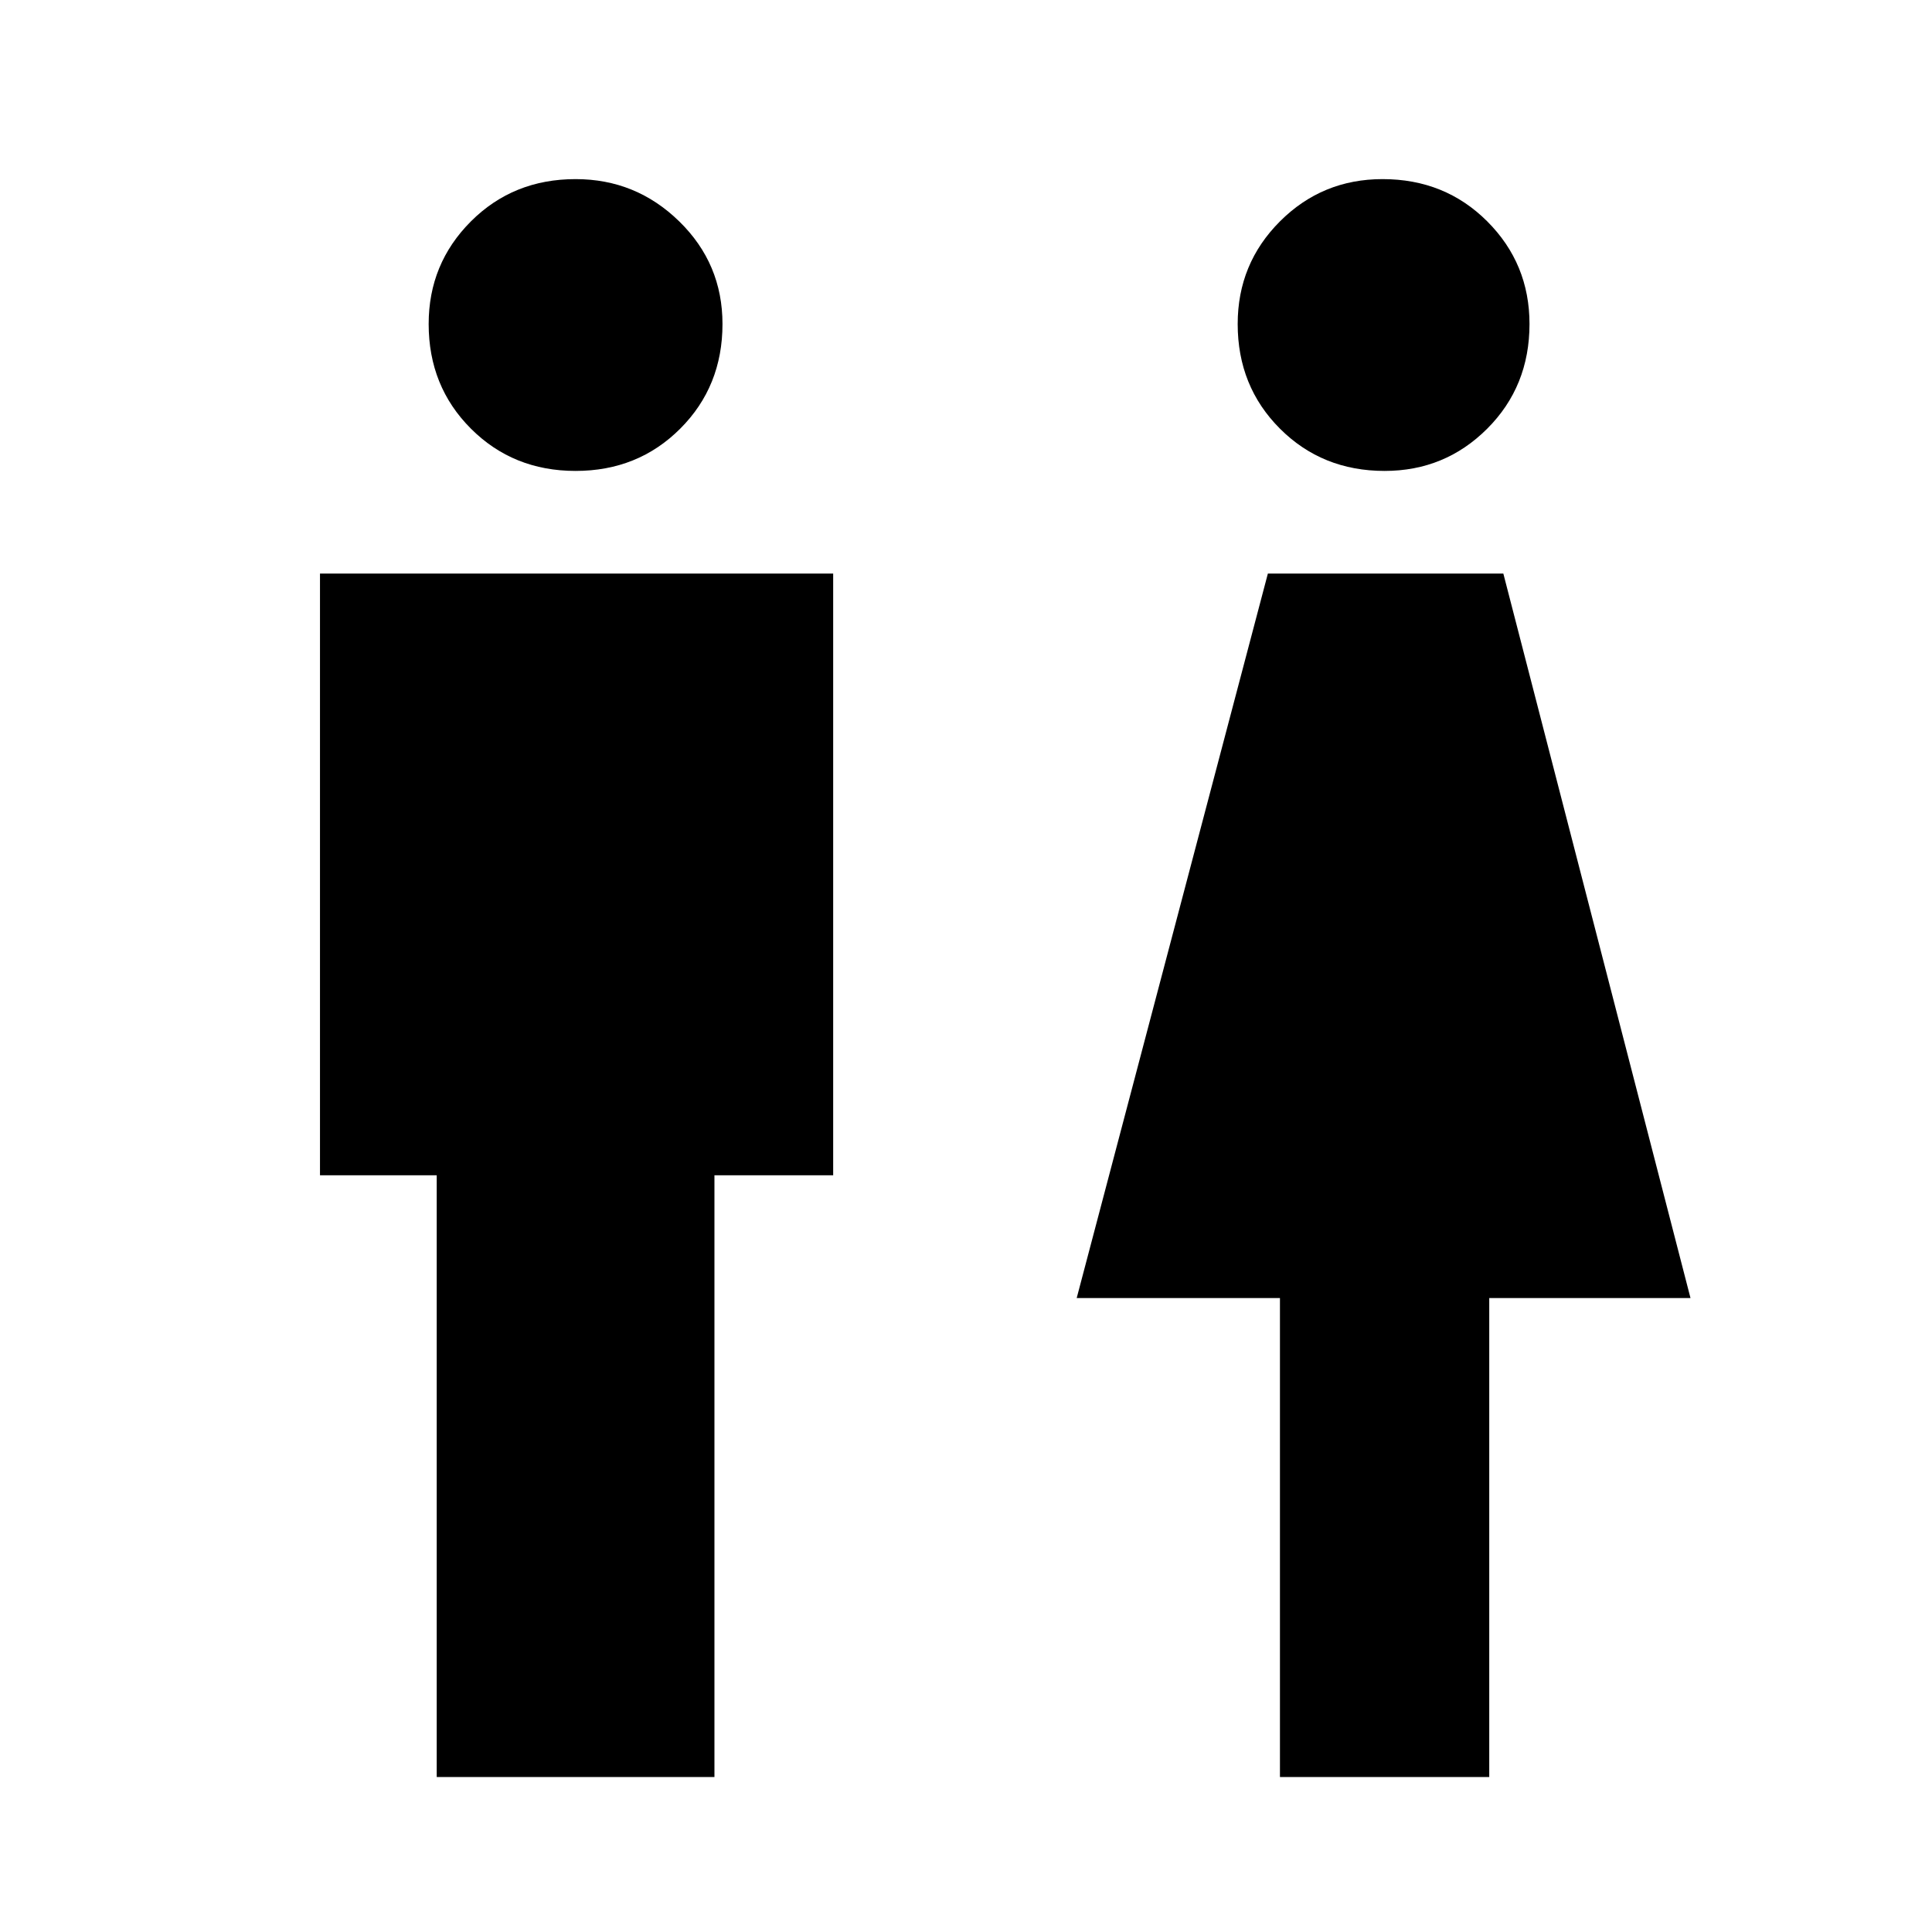 <svg xmlns="http://www.w3.org/2000/svg" height="48" width="48"><path d="M10.85 44.15V29.2h-2.9V14.25H20.7V29.2h-2.95v14.95Zm20.95 0v-11.9h-5.05l4.75-18h5.85l4.65 18h-5v11.9ZM14.3 11.7q-1.55 0-2.6-1.05t-1.05-2.6q0-1.5 1.05-2.55 1.05-1.05 2.6-1.05 1.5 0 2.575 1.05 1.075 1.05 1.075 2.55 0 1.55-1.05 2.6t-2.6 1.05Zm20.1 0q-1.55 0-2.6-1.05t-1.05-2.6q0-1.5 1.05-2.55 1.05-1.05 2.55-1.05 1.55 0 2.6 1.05T38 8.05q0 1.55-1.05 2.6T34.4 11.7Z"/></svg>
